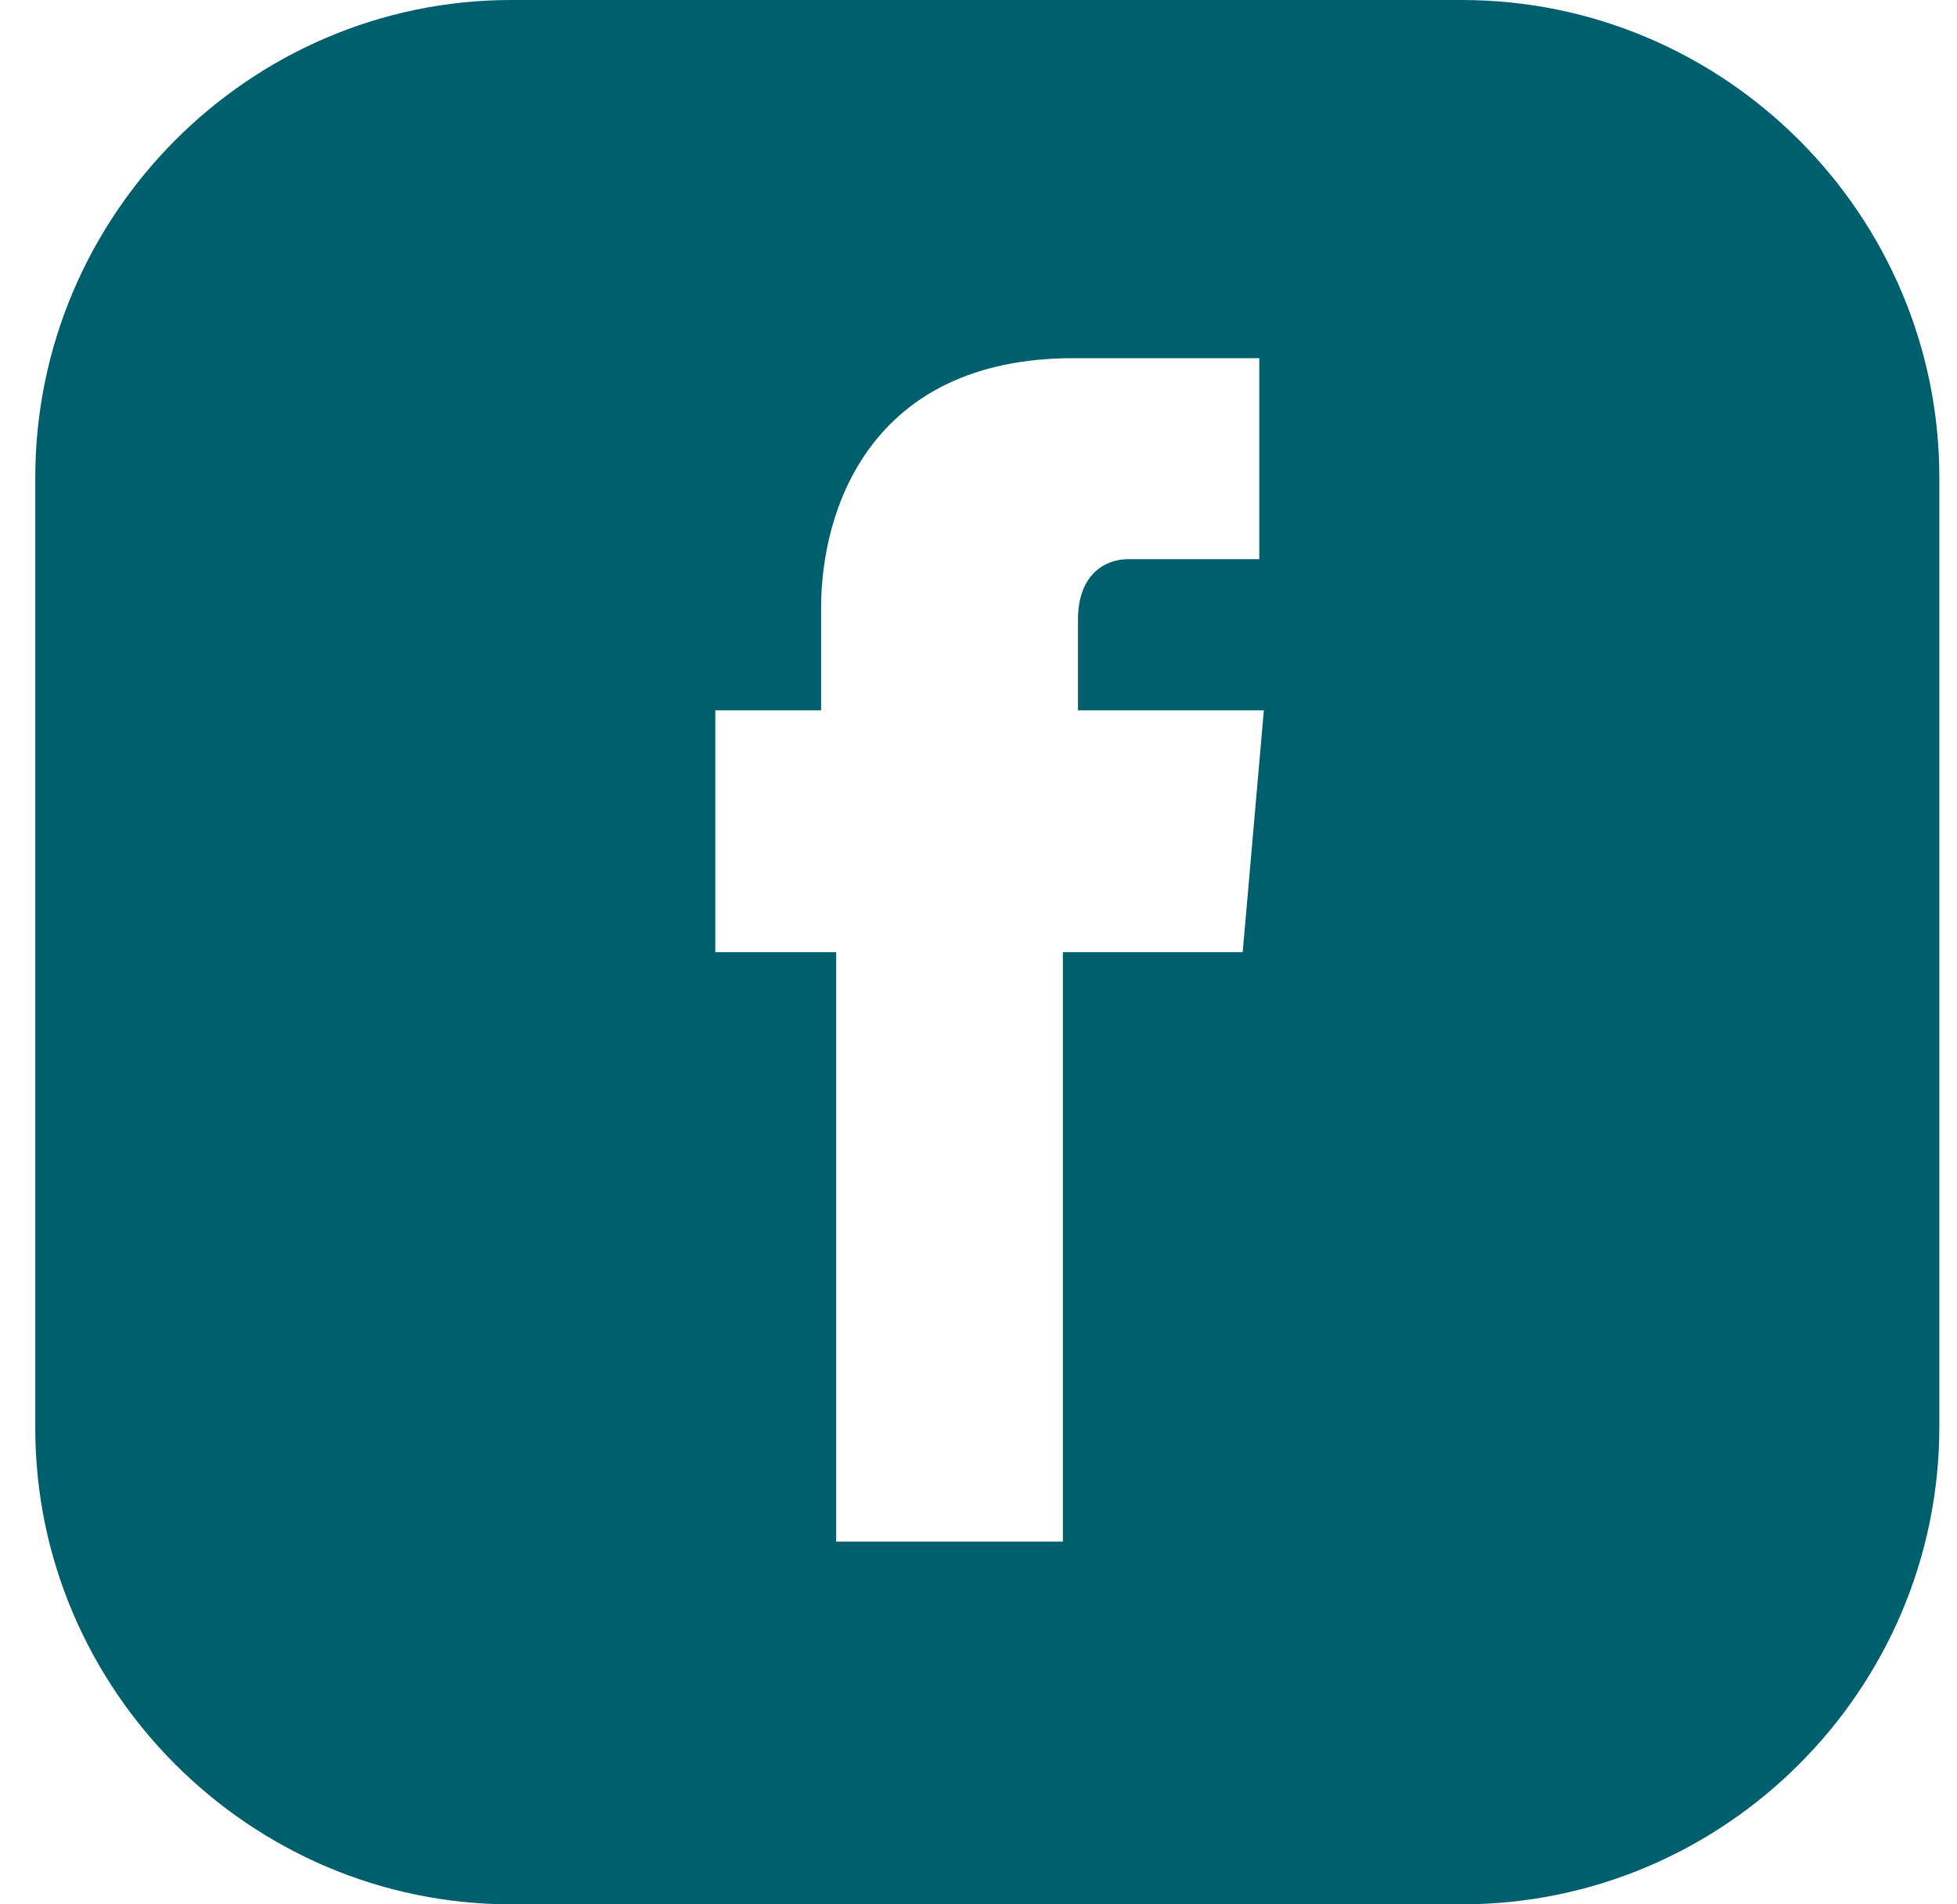<svg width="37" height="36" viewBox="0 0 37 36" fill="none" xmlns="http://www.w3.org/2000/svg">
<g clip-path="url(#clip0_169_664)">
<path d="M27.638 0H9.666C4.724 0 0.667 4.057 0.667 9.029V27C0.667 31.943 4.724 36 9.666 36H27.638C32.609 36 36.666 31.943 36.666 26.971V9.029C36.666 4.057 32.609 0 27.638 0ZM23.495 18H20.095V29.143H15.809V18H13.524V13.429H15.524V11.486C15.524 9.657 16.438 6.771 20.295 6.771H23.809V10.571H21.324C20.924 10.571 20.381 10.829 20.381 11.714V13.429H23.895L23.495 18Z" fill="#005F6C"/>
</g>
<defs>
<clipPath id="clip0_169_664">
<rect width="36" height="36" fill="white" transform="translate(0.667)"/>
</clipPath>
</defs>
</svg>
